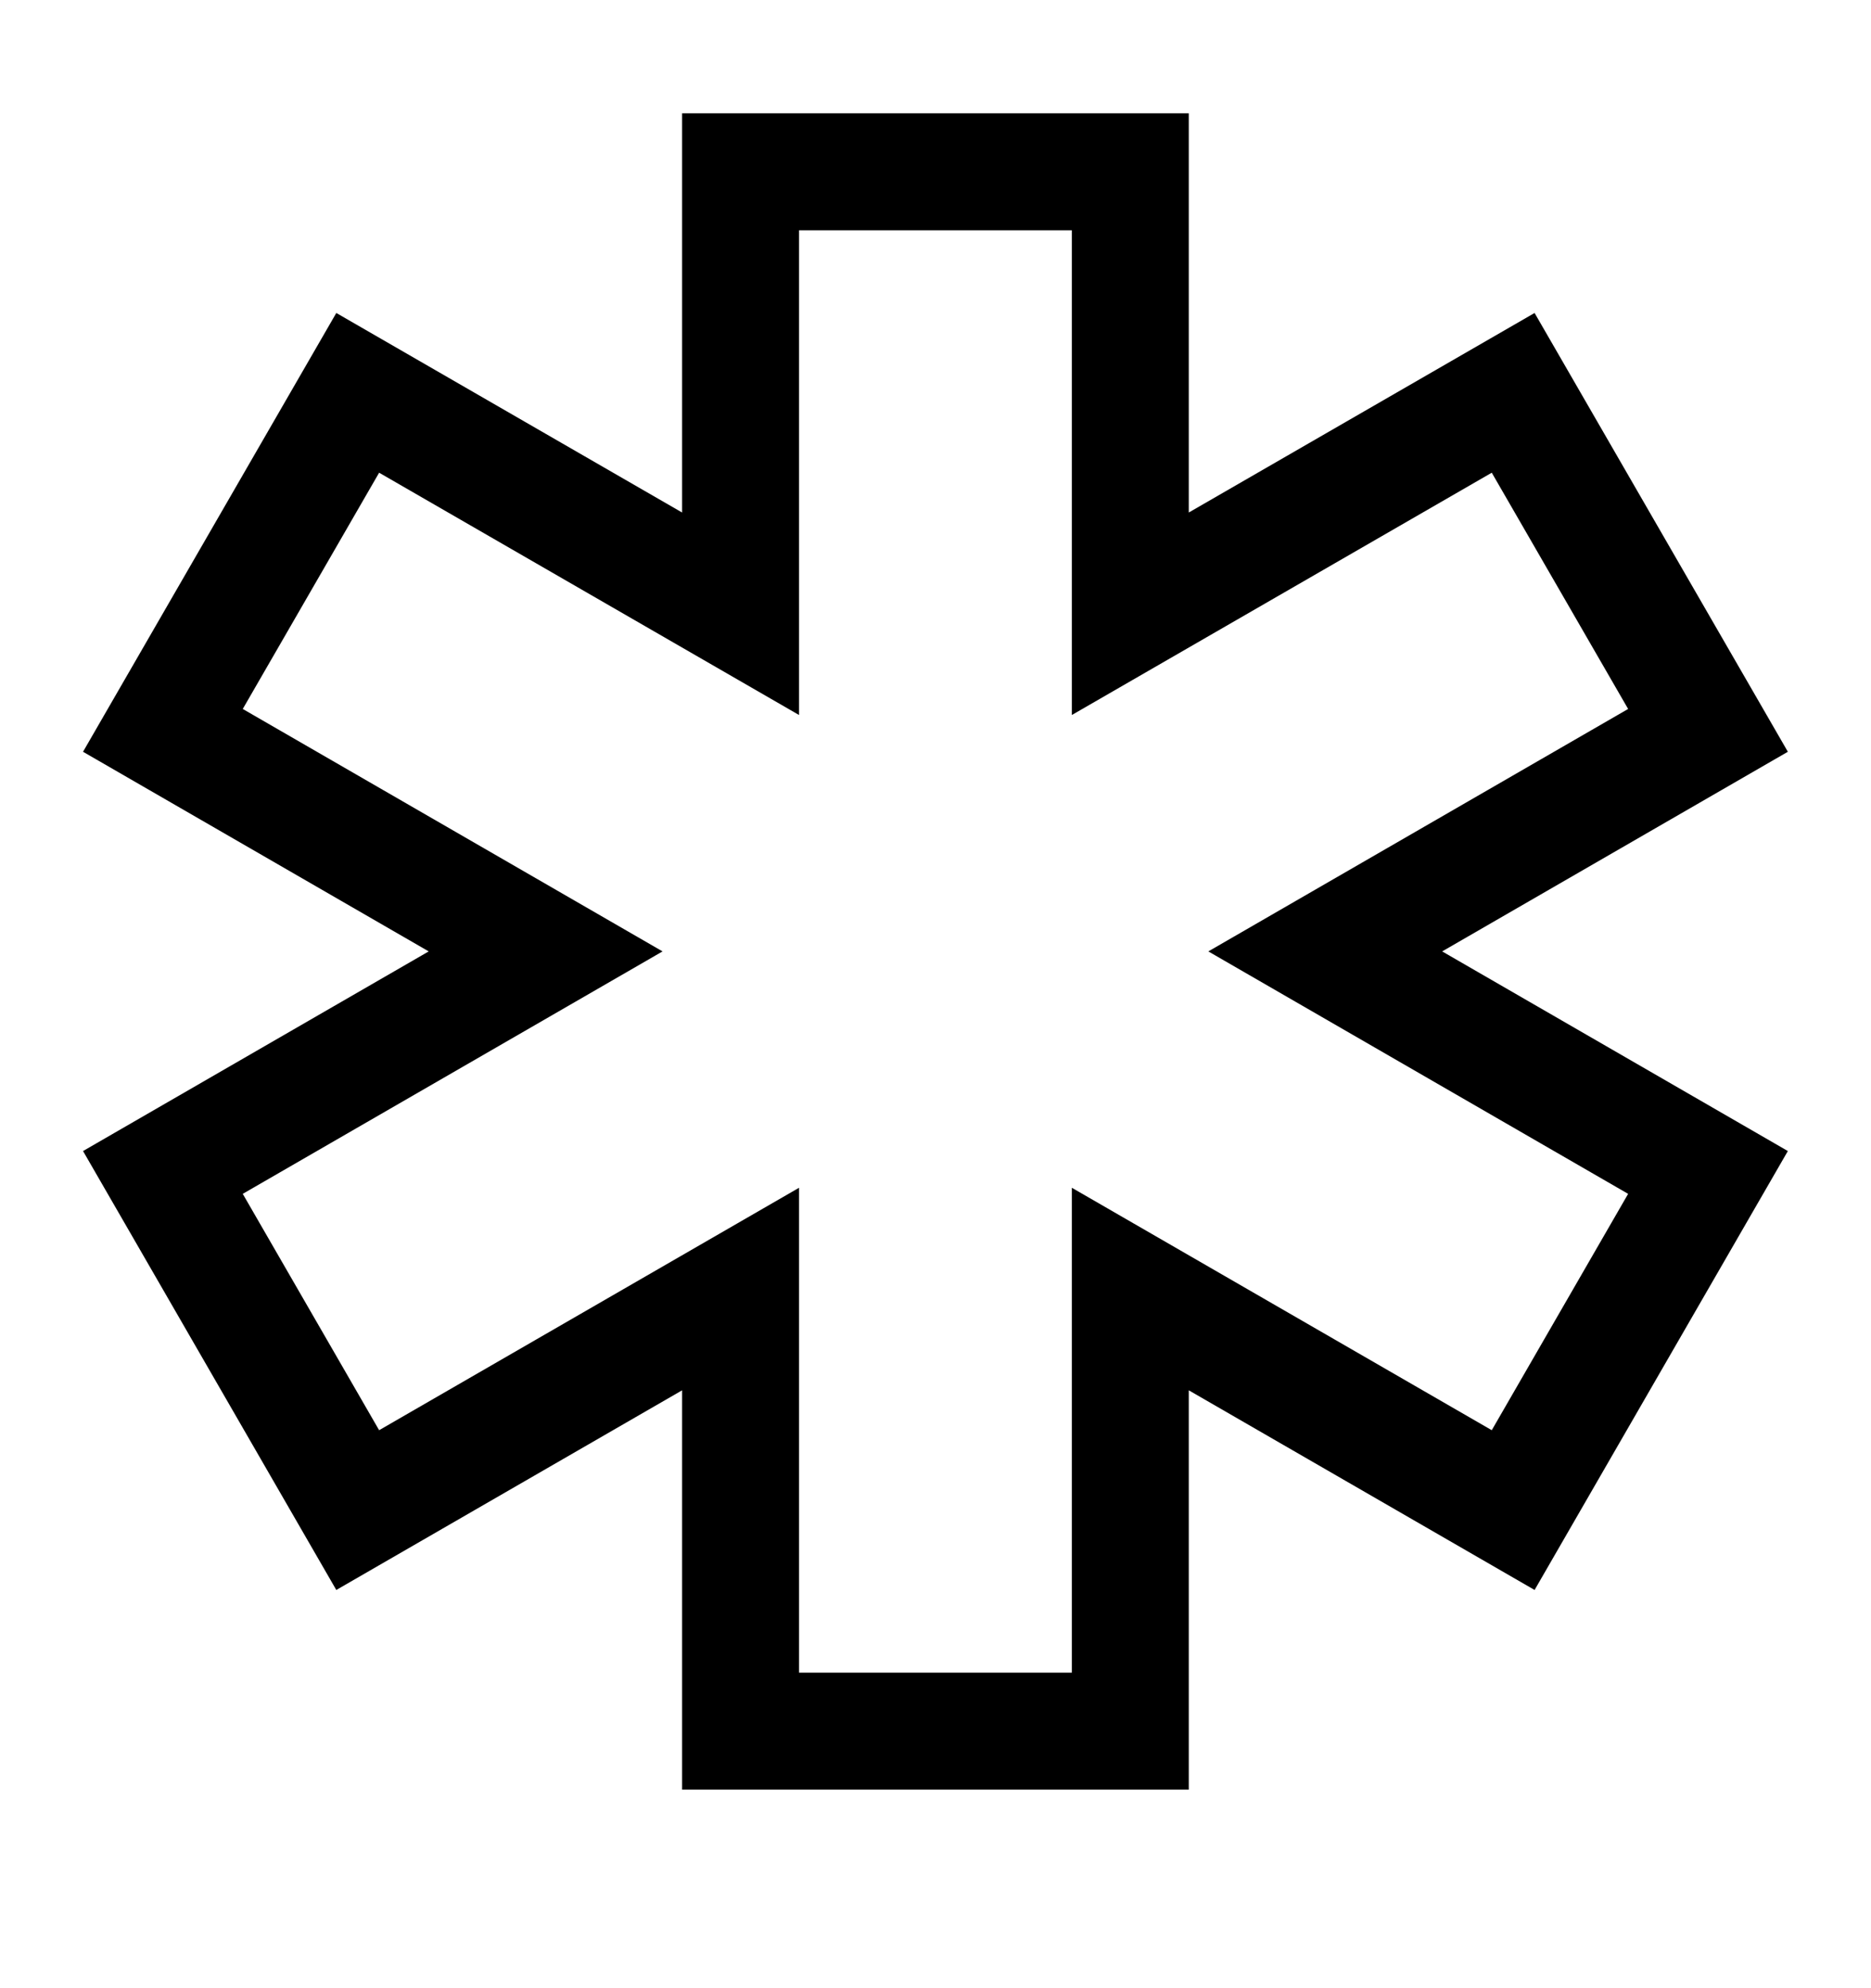 <svg width="16" height="17" viewBox="0 0 16 17" fill="none" xmlns="http://www.w3.org/2000/svg">
	<path fill-rule="evenodd" clip-rule="evenodd" d="M9.666 1.469L9.666 5.248L12.94 3.359L14.606 6.245L11.333 8.135L14.606 10.025L12.94 12.912L9.666 11.022L9.666 14.802H6.333L6.333 11.022L3.059 12.912L1.393 10.025L4.666 8.135L1.393 6.245L3.059 3.359L6.333 5.248L6.333 1.469H9.666Z" stroke="currentColor" stroke-linecap="square"/>
</svg>
